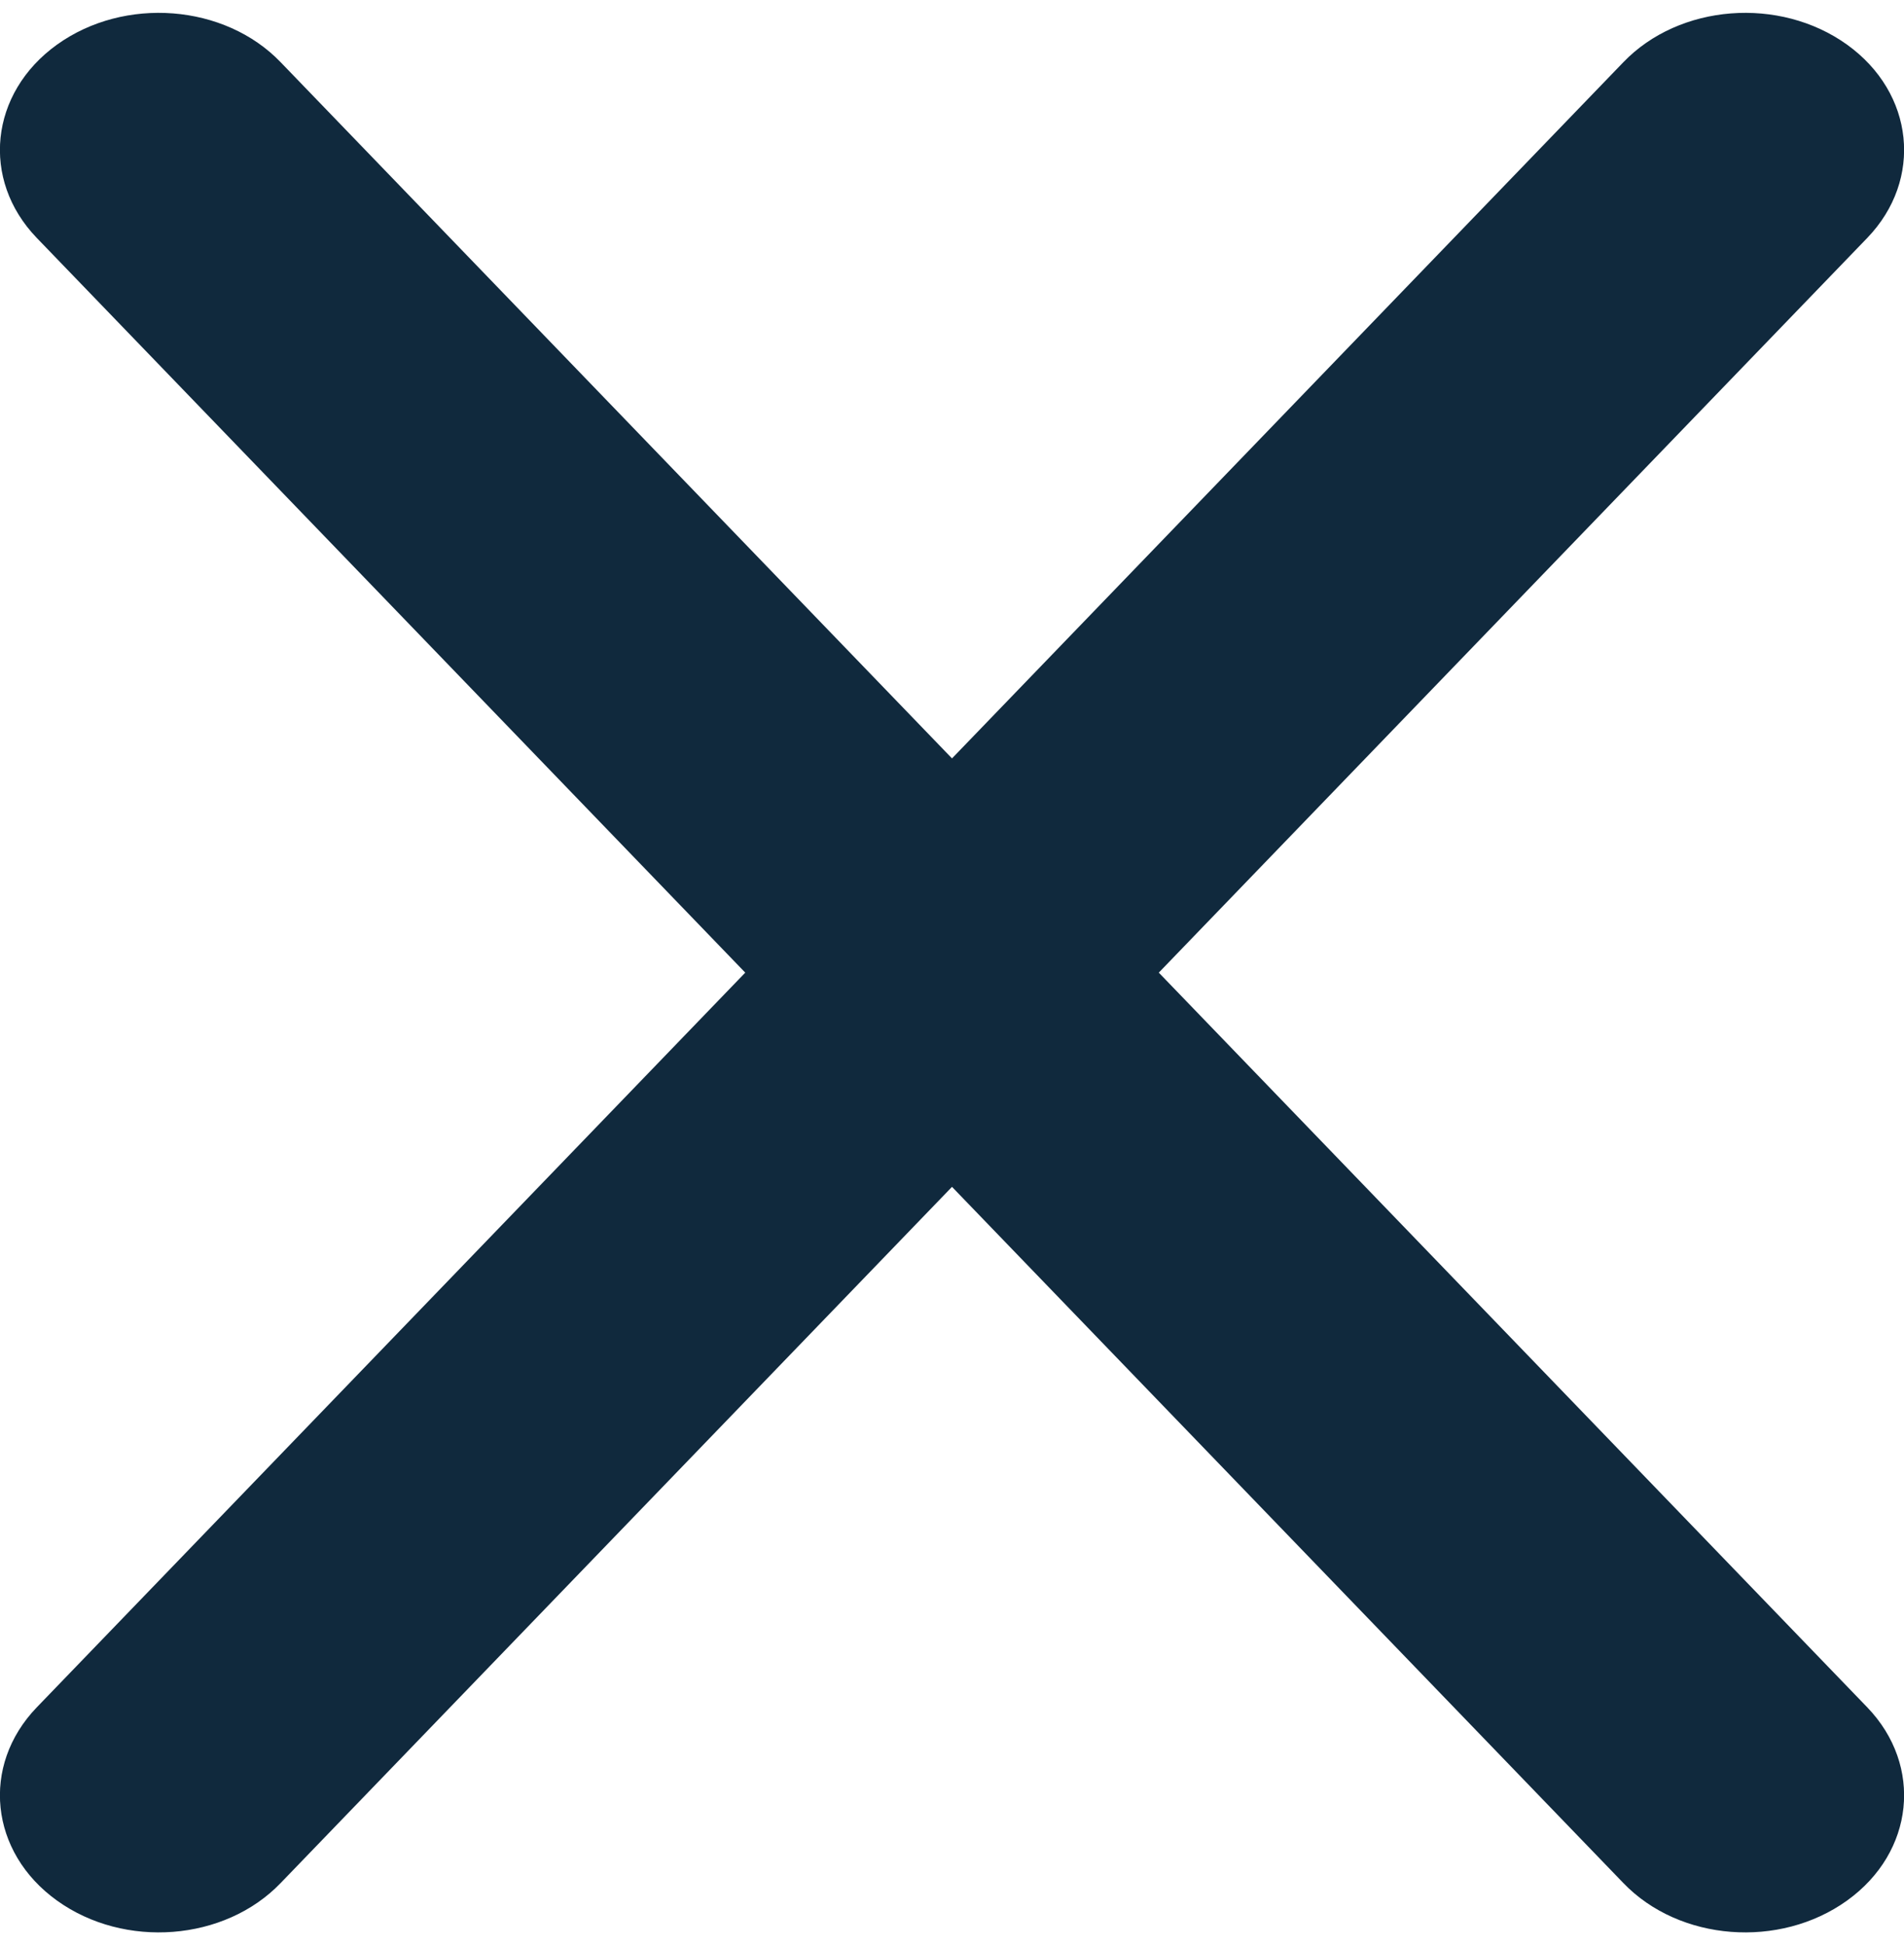 <svg width="46" height="47" viewBox="0 0 46 47" fill="none" xmlns="http://www.w3.org/2000/svg">
<path d="M45.114 5.747C46.467 4.339 46.252 2.248 44.623 1.078C42.993 -0.091 40.574 0.095 39.22 1.503L23 18.324L6.78 1.503C5.427 0.095 3.007 -0.091 1.378 1.078C-0.251 2.248 -0.467 4.339 0.887 5.747L18.005 23.5L0.887 41.253C-0.467 42.661 -0.251 44.752 1.378 45.921C3.007 47.091 5.427 46.905 6.78 45.497L23 28.676L39.22 45.497C40.574 46.905 42.993 47.091 44.623 45.921C46.252 44.752 46.467 42.661 45.114 41.253L27.996 23.5L45.114 5.747Z" fill="#10293D"/>
</svg>
